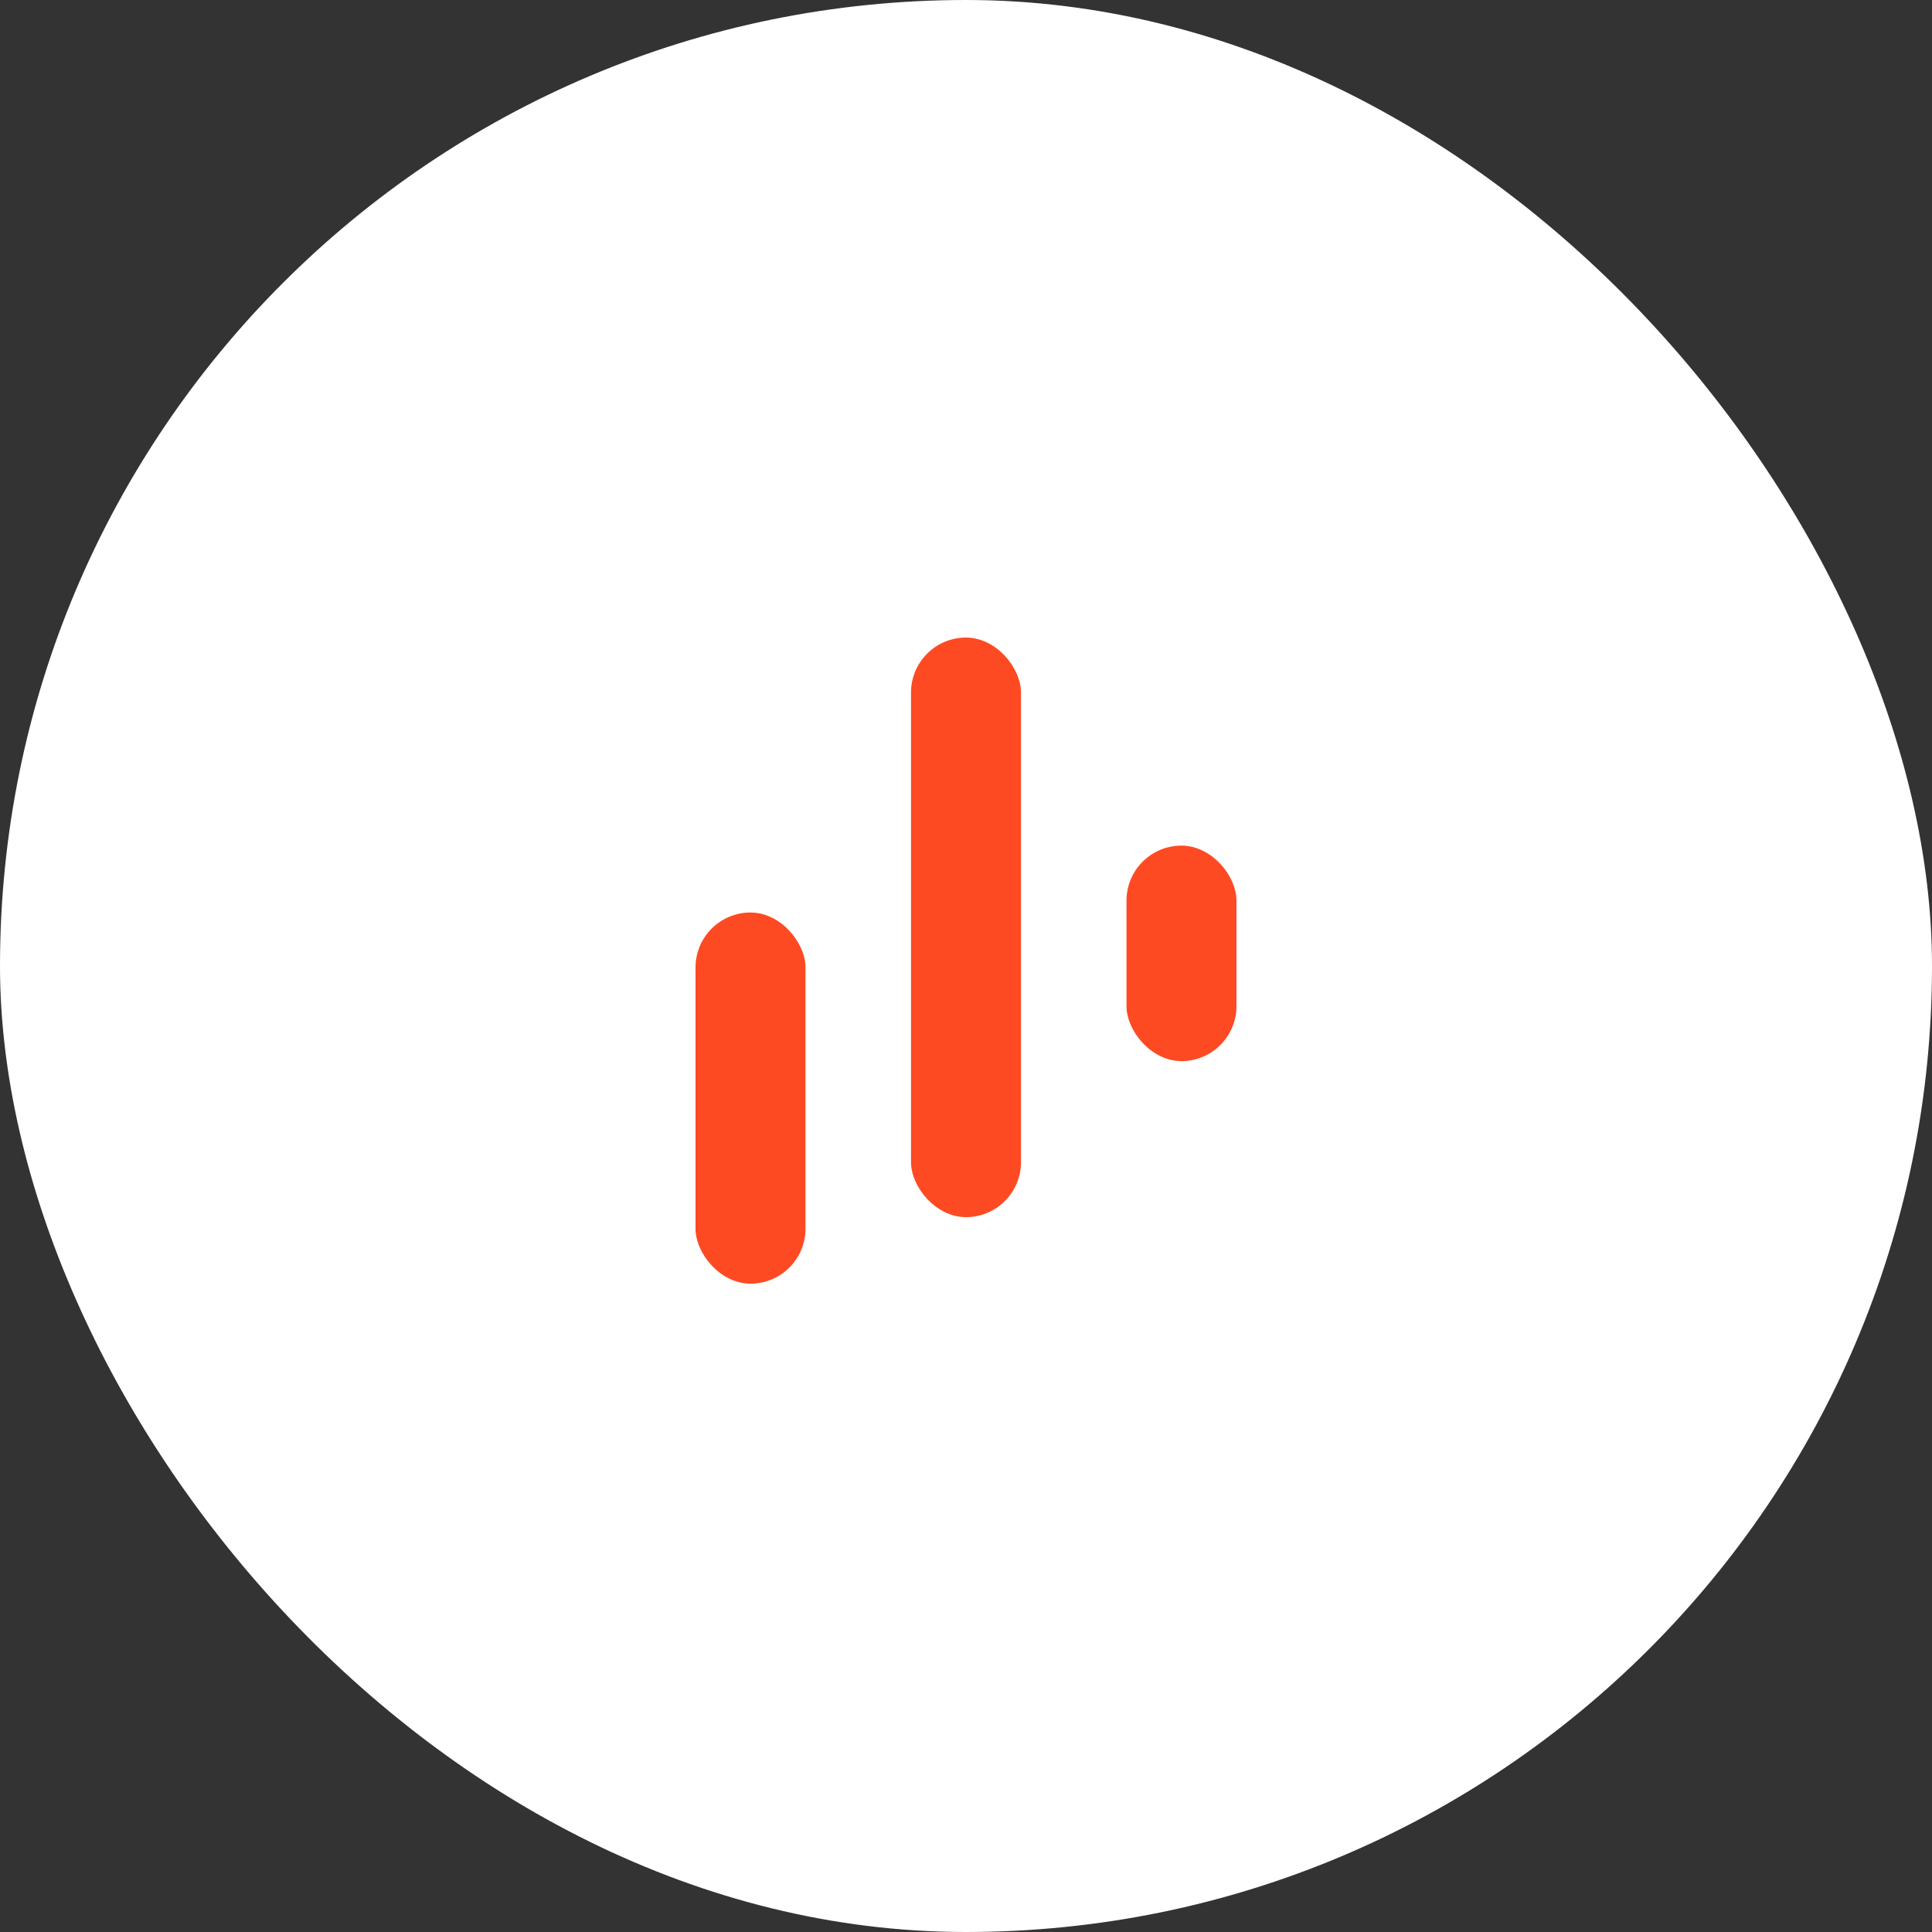 <svg xmlns:xlink="http://www.w3.org/1999/xlink" class="svg-mobile-rotate" xmlns="http://www.w3.org/2000/svg" width="100" height="100" viewBox="0 0 100 100" fill="none">
  <rect x="0" y="0" width="100" height="100" fill="#333333" stroke="none"/>
  <rect width="100" height="100" rx="50" fill="#FFFFFF"></rect>
  <rect x="36" y="47.231" width="5.692" height="19.212" rx="2.846" fill="#FE4A23"></rect>
  <rect x="47.154" y="33" width="5.692" height="30" rx="2.846" fill="#FE4A23"></rect>
  <rect x="58.307" y="43.769" width="5.692" height="11.154" rx="2.846" fill="#FE4A23"></rect>
</svg>